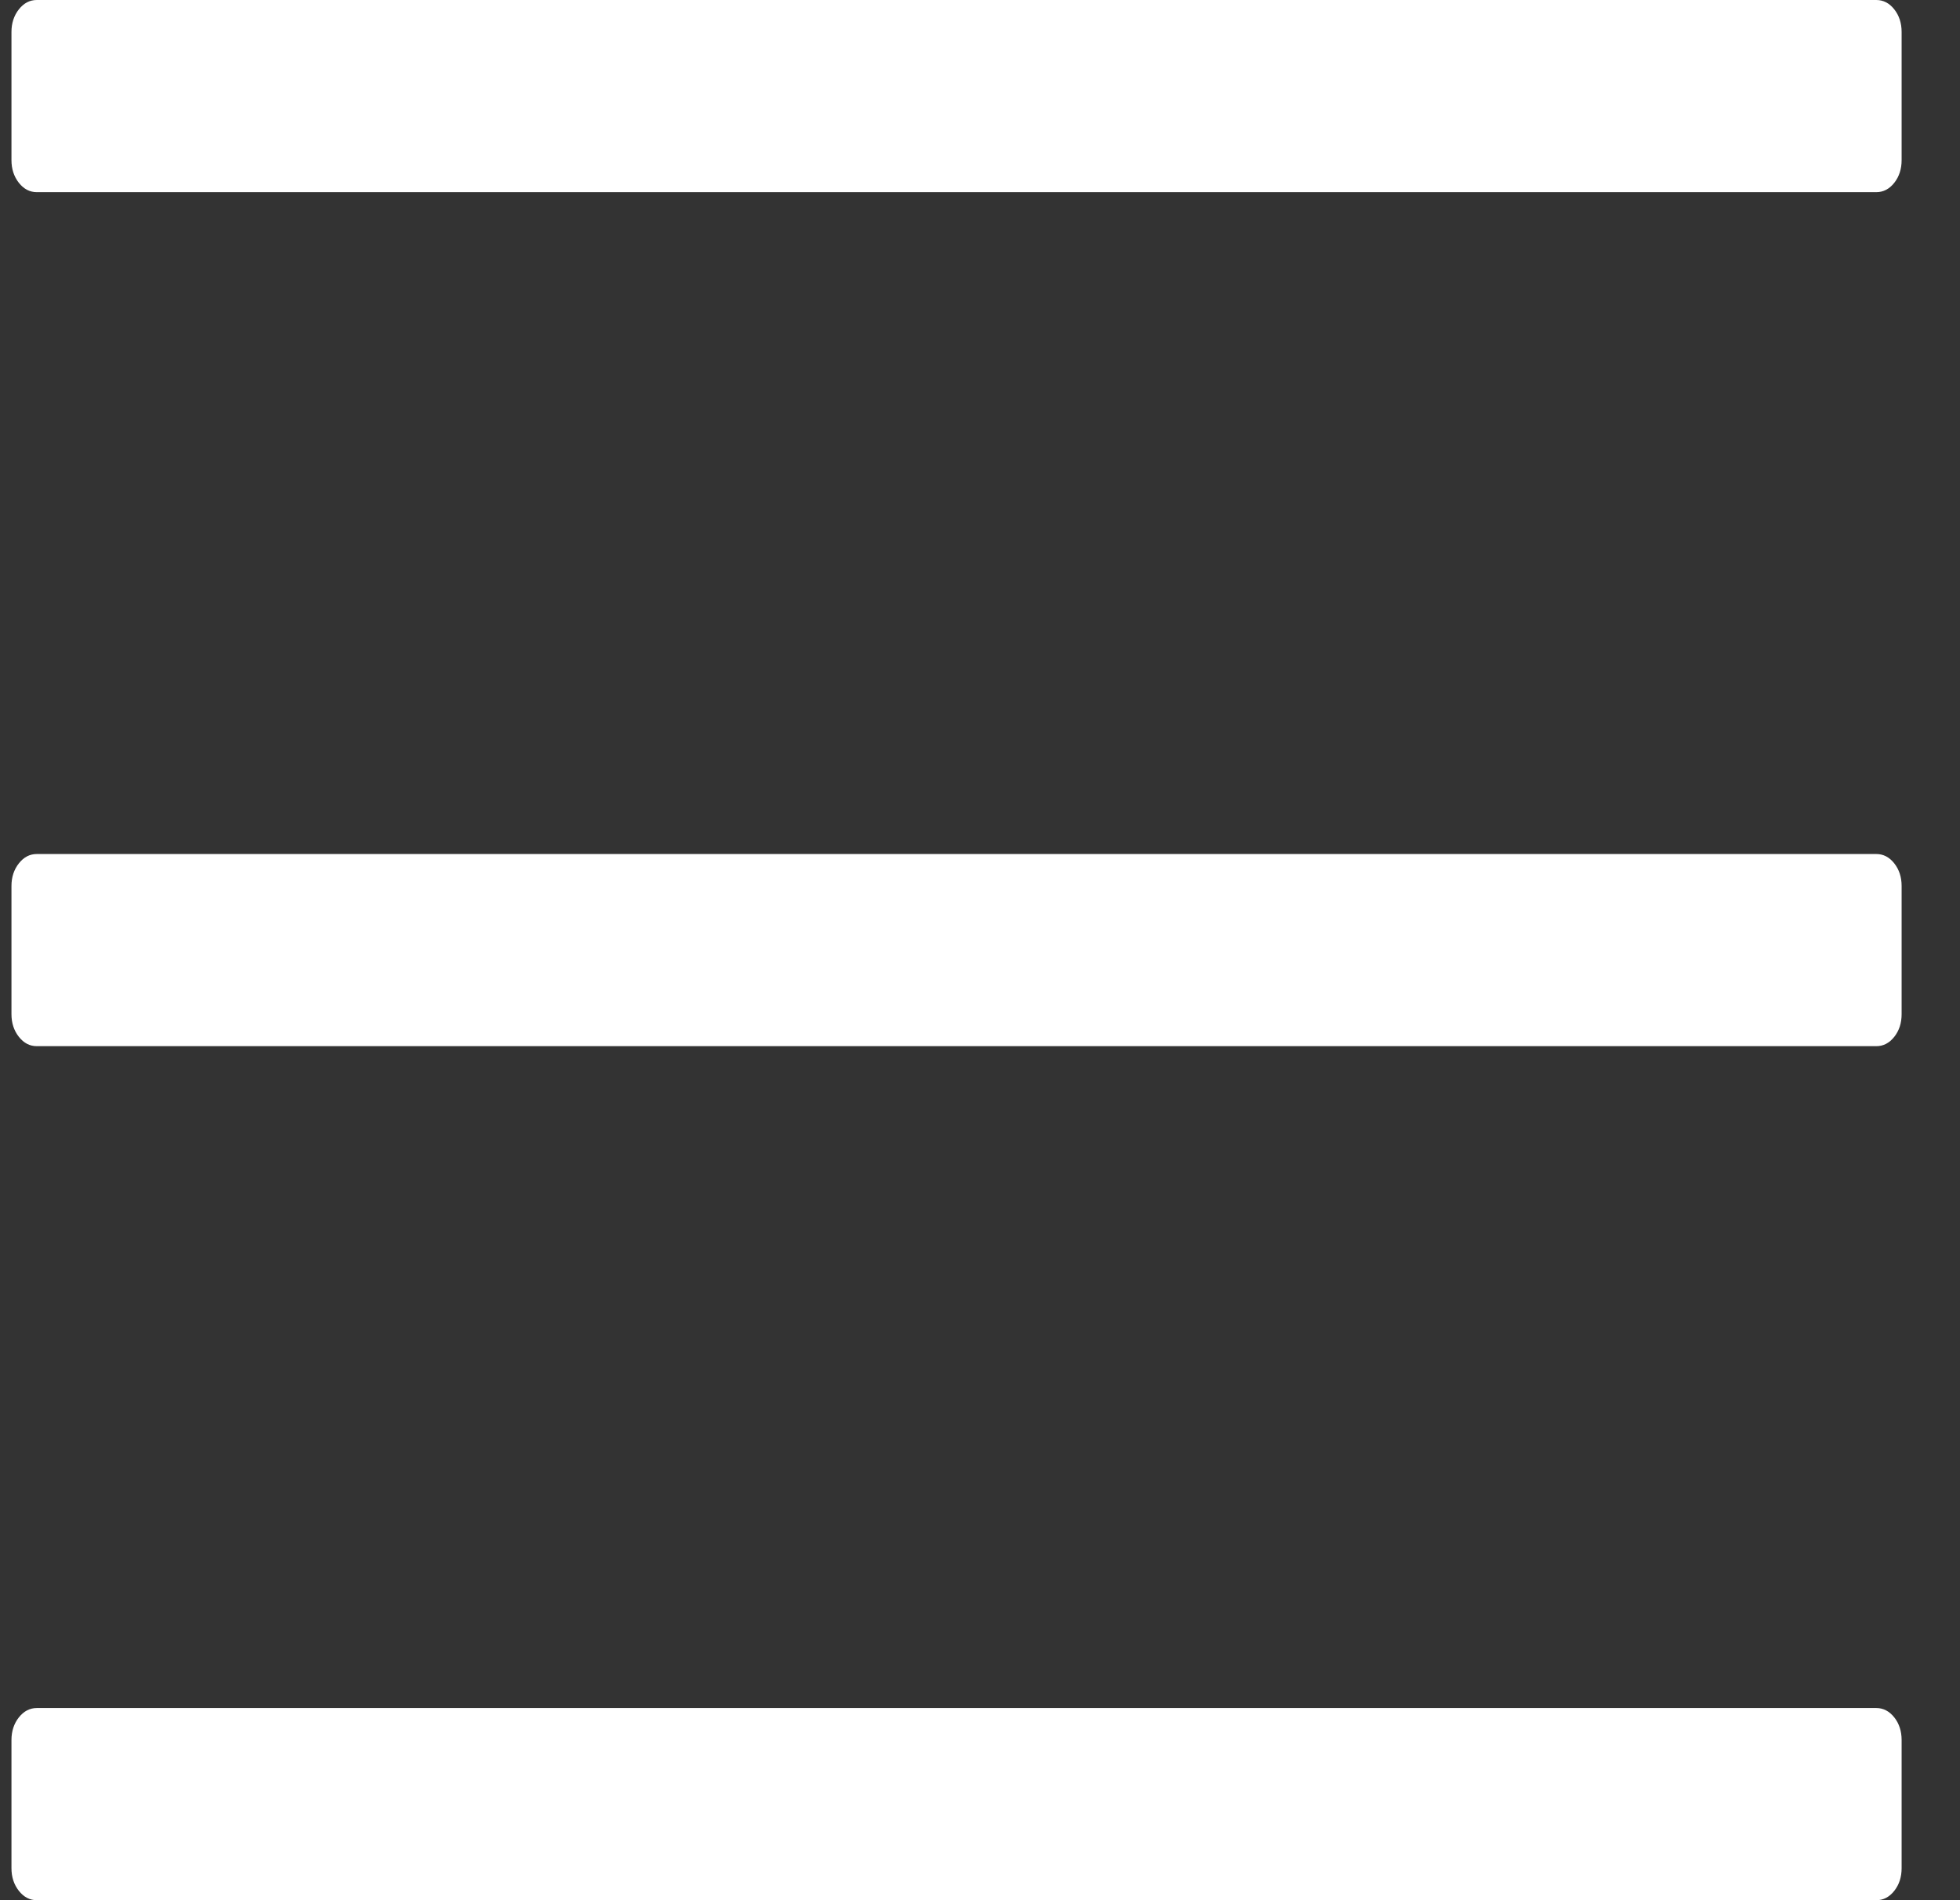 <svg width="33" height="32" viewBox="0 0 33 32" fill="none" xmlns="http://www.w3.org/2000/svg">
<rect x="0" y="0" width="33" height="32" fill="#333333" stroke="none"/>
<path d="M31.591 3.236H0.62C0.501 3.236 0.401 3.184 0.318 3.079C0.235 2.974 0.193 2.846 0.193 2.697V0.539C0.193 0.39 0.235 0.262 0.318 0.157C0.401 0.052 0.501 0 0.62 0H31.591C31.709 0 31.81 0.052 31.893 0.157C31.976 0.262 32.017 0.39 32.017 0.539V2.697C32.017 2.846 31.976 2.974 31.893 3.079C31.81 3.184 31.709 3.236 31.591 3.236ZM31.591 17.618H0.62C0.501 17.618 0.401 17.566 0.318 17.461C0.235 17.356 0.193 17.229 0.193 17.079V14.921C0.193 14.771 0.235 14.644 0.318 14.539C0.401 14.434 0.501 14.382 0.62 14.382H31.591C31.709 14.382 31.81 14.434 31.893 14.539C31.976 14.644 32.017 14.771 32.017 14.921V17.079C32.017 17.229 31.976 17.356 31.893 17.461C31.81 17.566 31.709 17.618 31.591 17.618ZM31.591 32H0.62C0.501 32 0.401 31.948 0.318 31.843C0.235 31.738 0.193 31.61 0.193 31.461V29.303C0.193 29.154 0.235 29.026 0.318 28.921C0.401 28.817 0.501 28.764 0.62 28.764H31.591C31.709 28.764 31.81 28.817 31.893 28.921C31.976 29.026 32.017 29.154 32.017 29.303V31.461C32.017 31.61 31.976 31.738 31.893 31.843C31.81 31.948 31.709 32 31.591 32Z" fill="white"/>
</svg>
